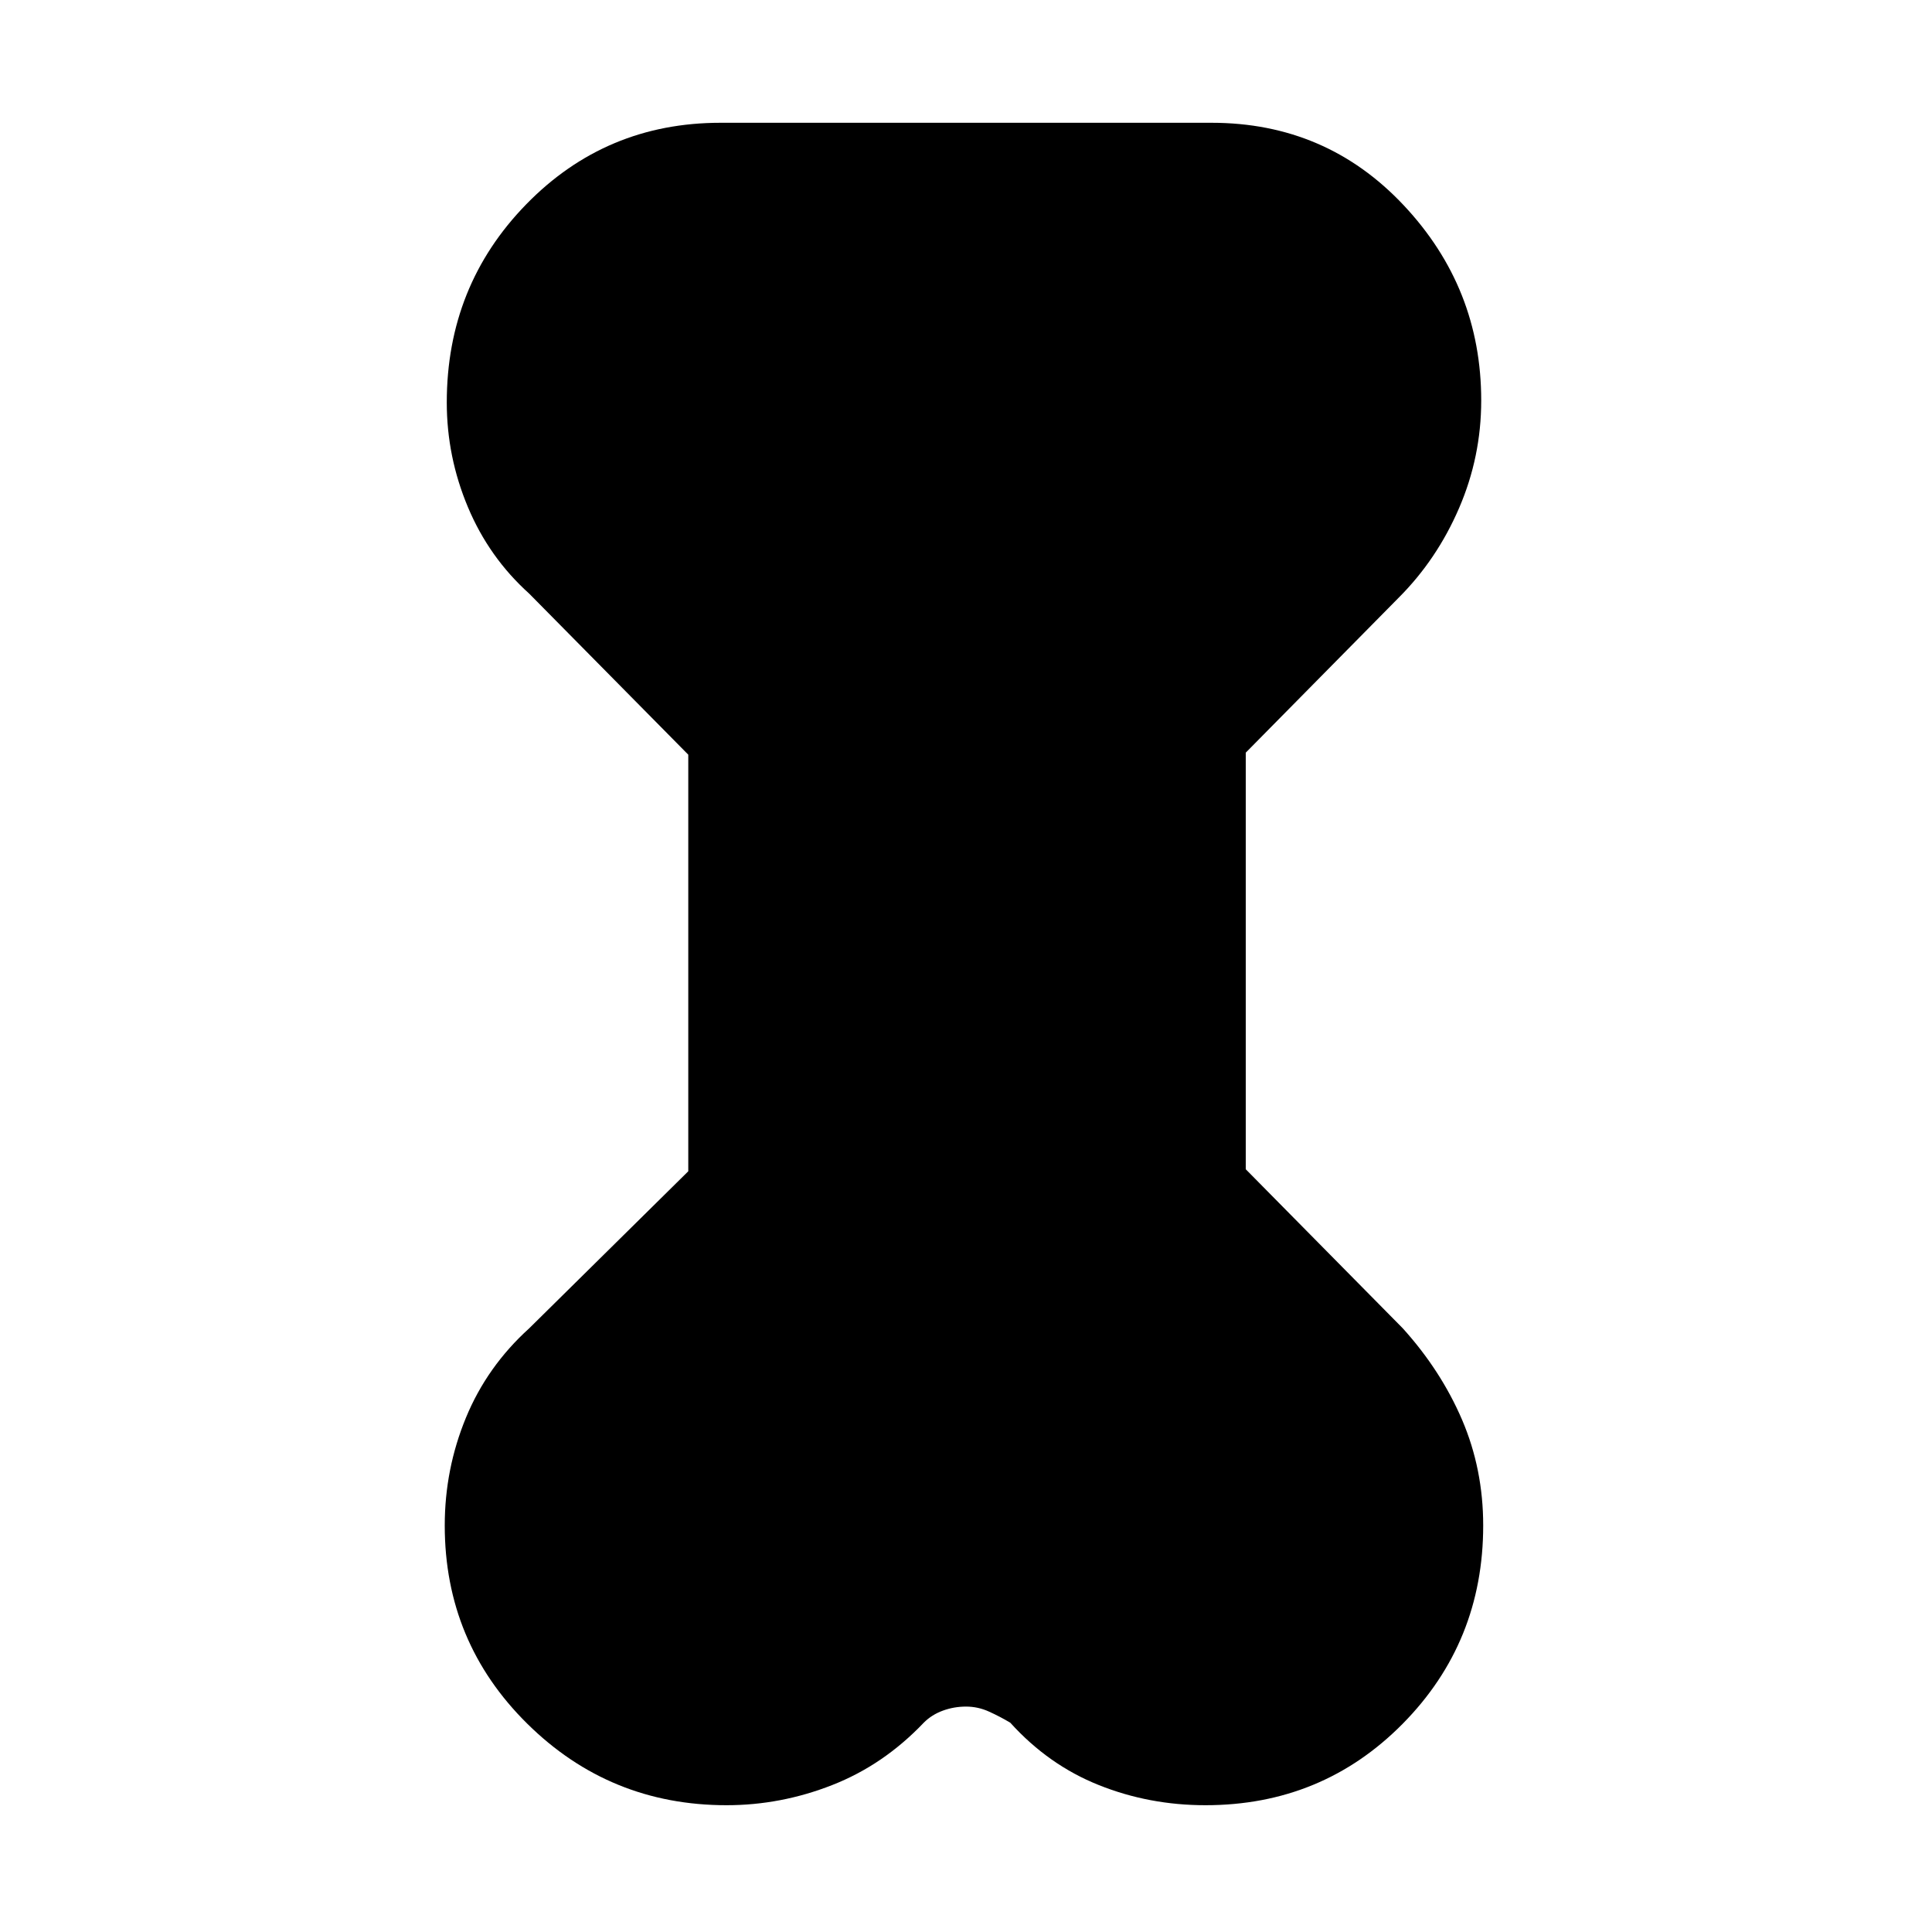 <svg xmlns="http://www.w3.org/2000/svg" height="40" width="40"><path d="m14.25 15.625-3.292-3.333q-.833-.75-1.27-1.792-.438-1.042-.438-2.167 0-2.416 1.646-4.104 1.646-1.687 4.021-1.687h10.166q2.375 0 3.979 1.708 1.605 1.708 1.605 4.042 0 1.166-.459 2.229-.458 1.062-1.25 1.854l-3.166 3.208v8.625l3.25 3.292q.791.875 1.229 1.896.437 1.021.437 2.187 0 2.417-1.666 4.105-1.667 1.687-4.084 1.687-1.166 0-2.208-.417-1.042-.416-1.833-1.291-.209-.125-.438-.229-.229-.105-.479-.105-.25 0-.479.084-.229.083-.396.25-.833.875-1.896 1.291-1.062.417-2.187.417-2.417 0-4.125-1.687Q9.208 34 9.208 31.583q0-1.166.438-2.229.437-1.062 1.312-1.854l3.292-3.25Z"/></svg>